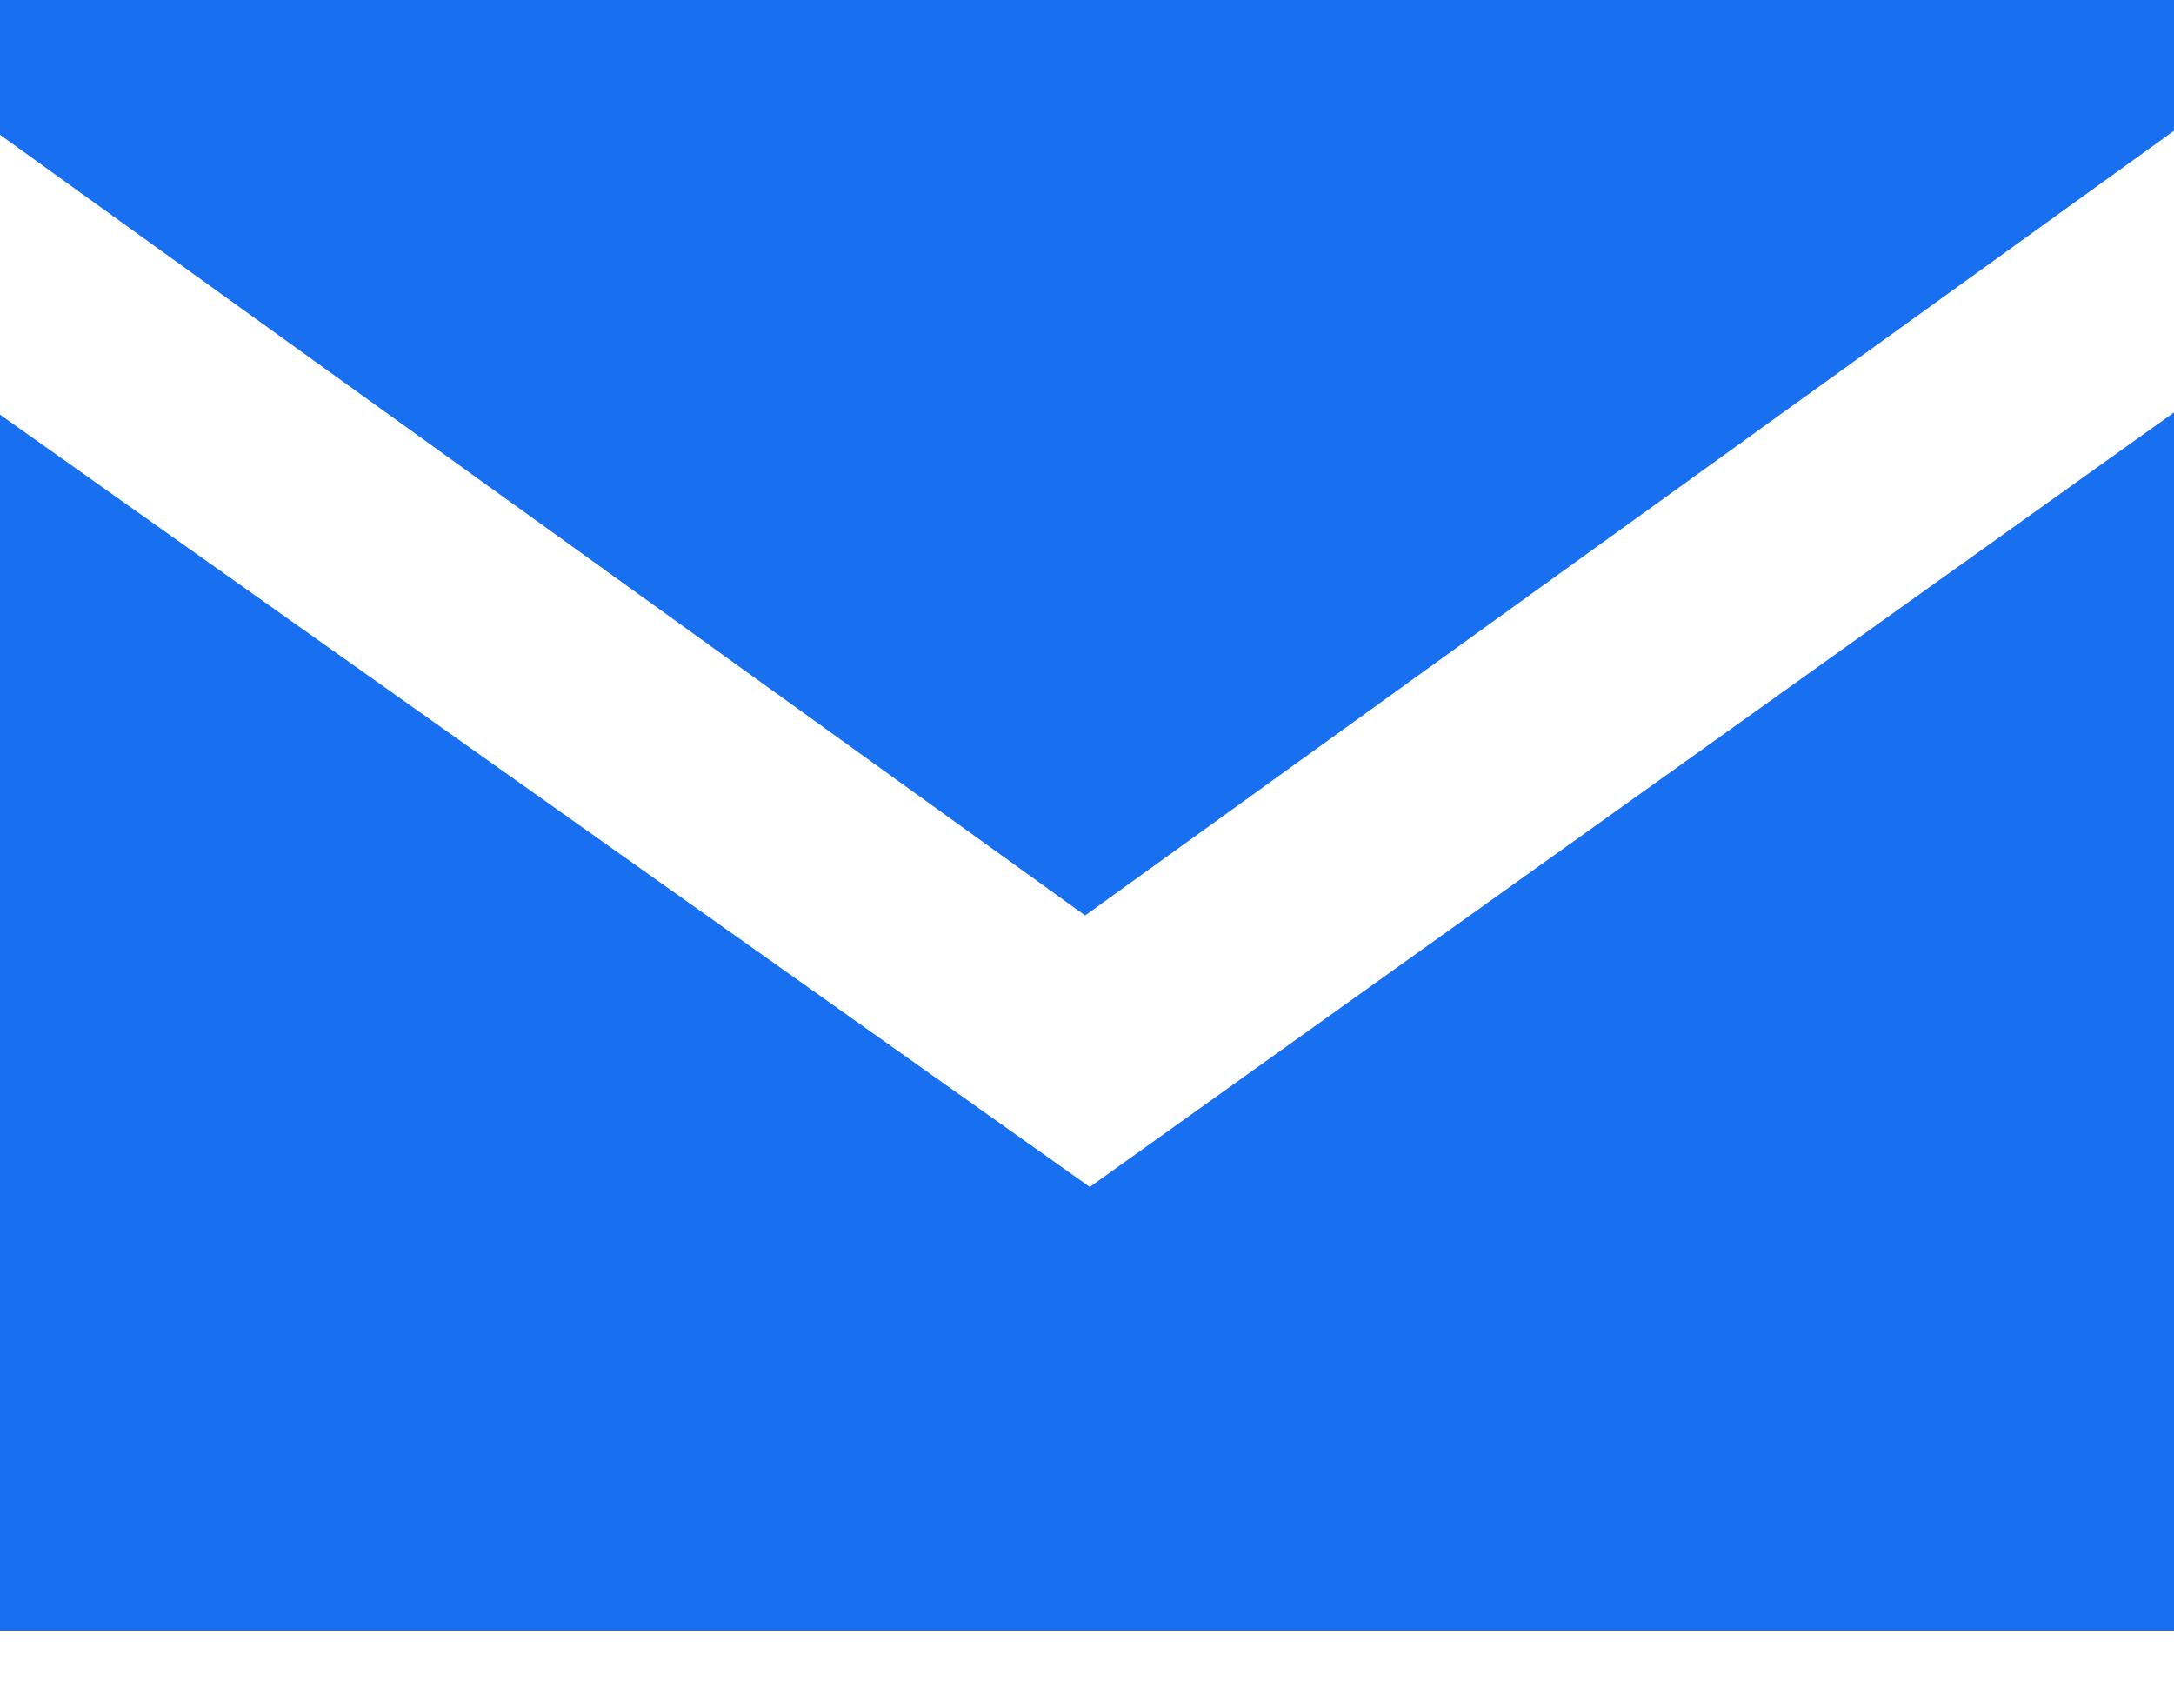 <svg width="14px" height="11px" viewBox="0 0 14 11" version="1.1" xmlns="http://www.w3.org/2000/svg" xmlns:xlink="http://www.w3.org/1999/xlink">
    <g id="Page-1" stroke="none" stroke-width="1" fill="none" fill-rule="evenodd">
        <g id="Сторінка-ініціативи-(Освіта)" transform="translate(-665, -3111)" fill="#186FF0">
            <g id="Info" transform="translate(0, 2865)">
                <g id="info" transform="translate(664, 60)">
                    <g id="Group-6" transform="translate(1, 182)">
                        <path d="M14,4.842 L6.988,9.895 L0,4.868 L0,4 L14,4 L14,4.842 Z M14,6.656 L14,14.5 L0,14.5 L0,6.67 L7.018,11.643 L14,6.656 Z" id="Combined-Shape"></path>
                    </g>
                </g>
            </g>
        </g>
    </g>
</svg>
